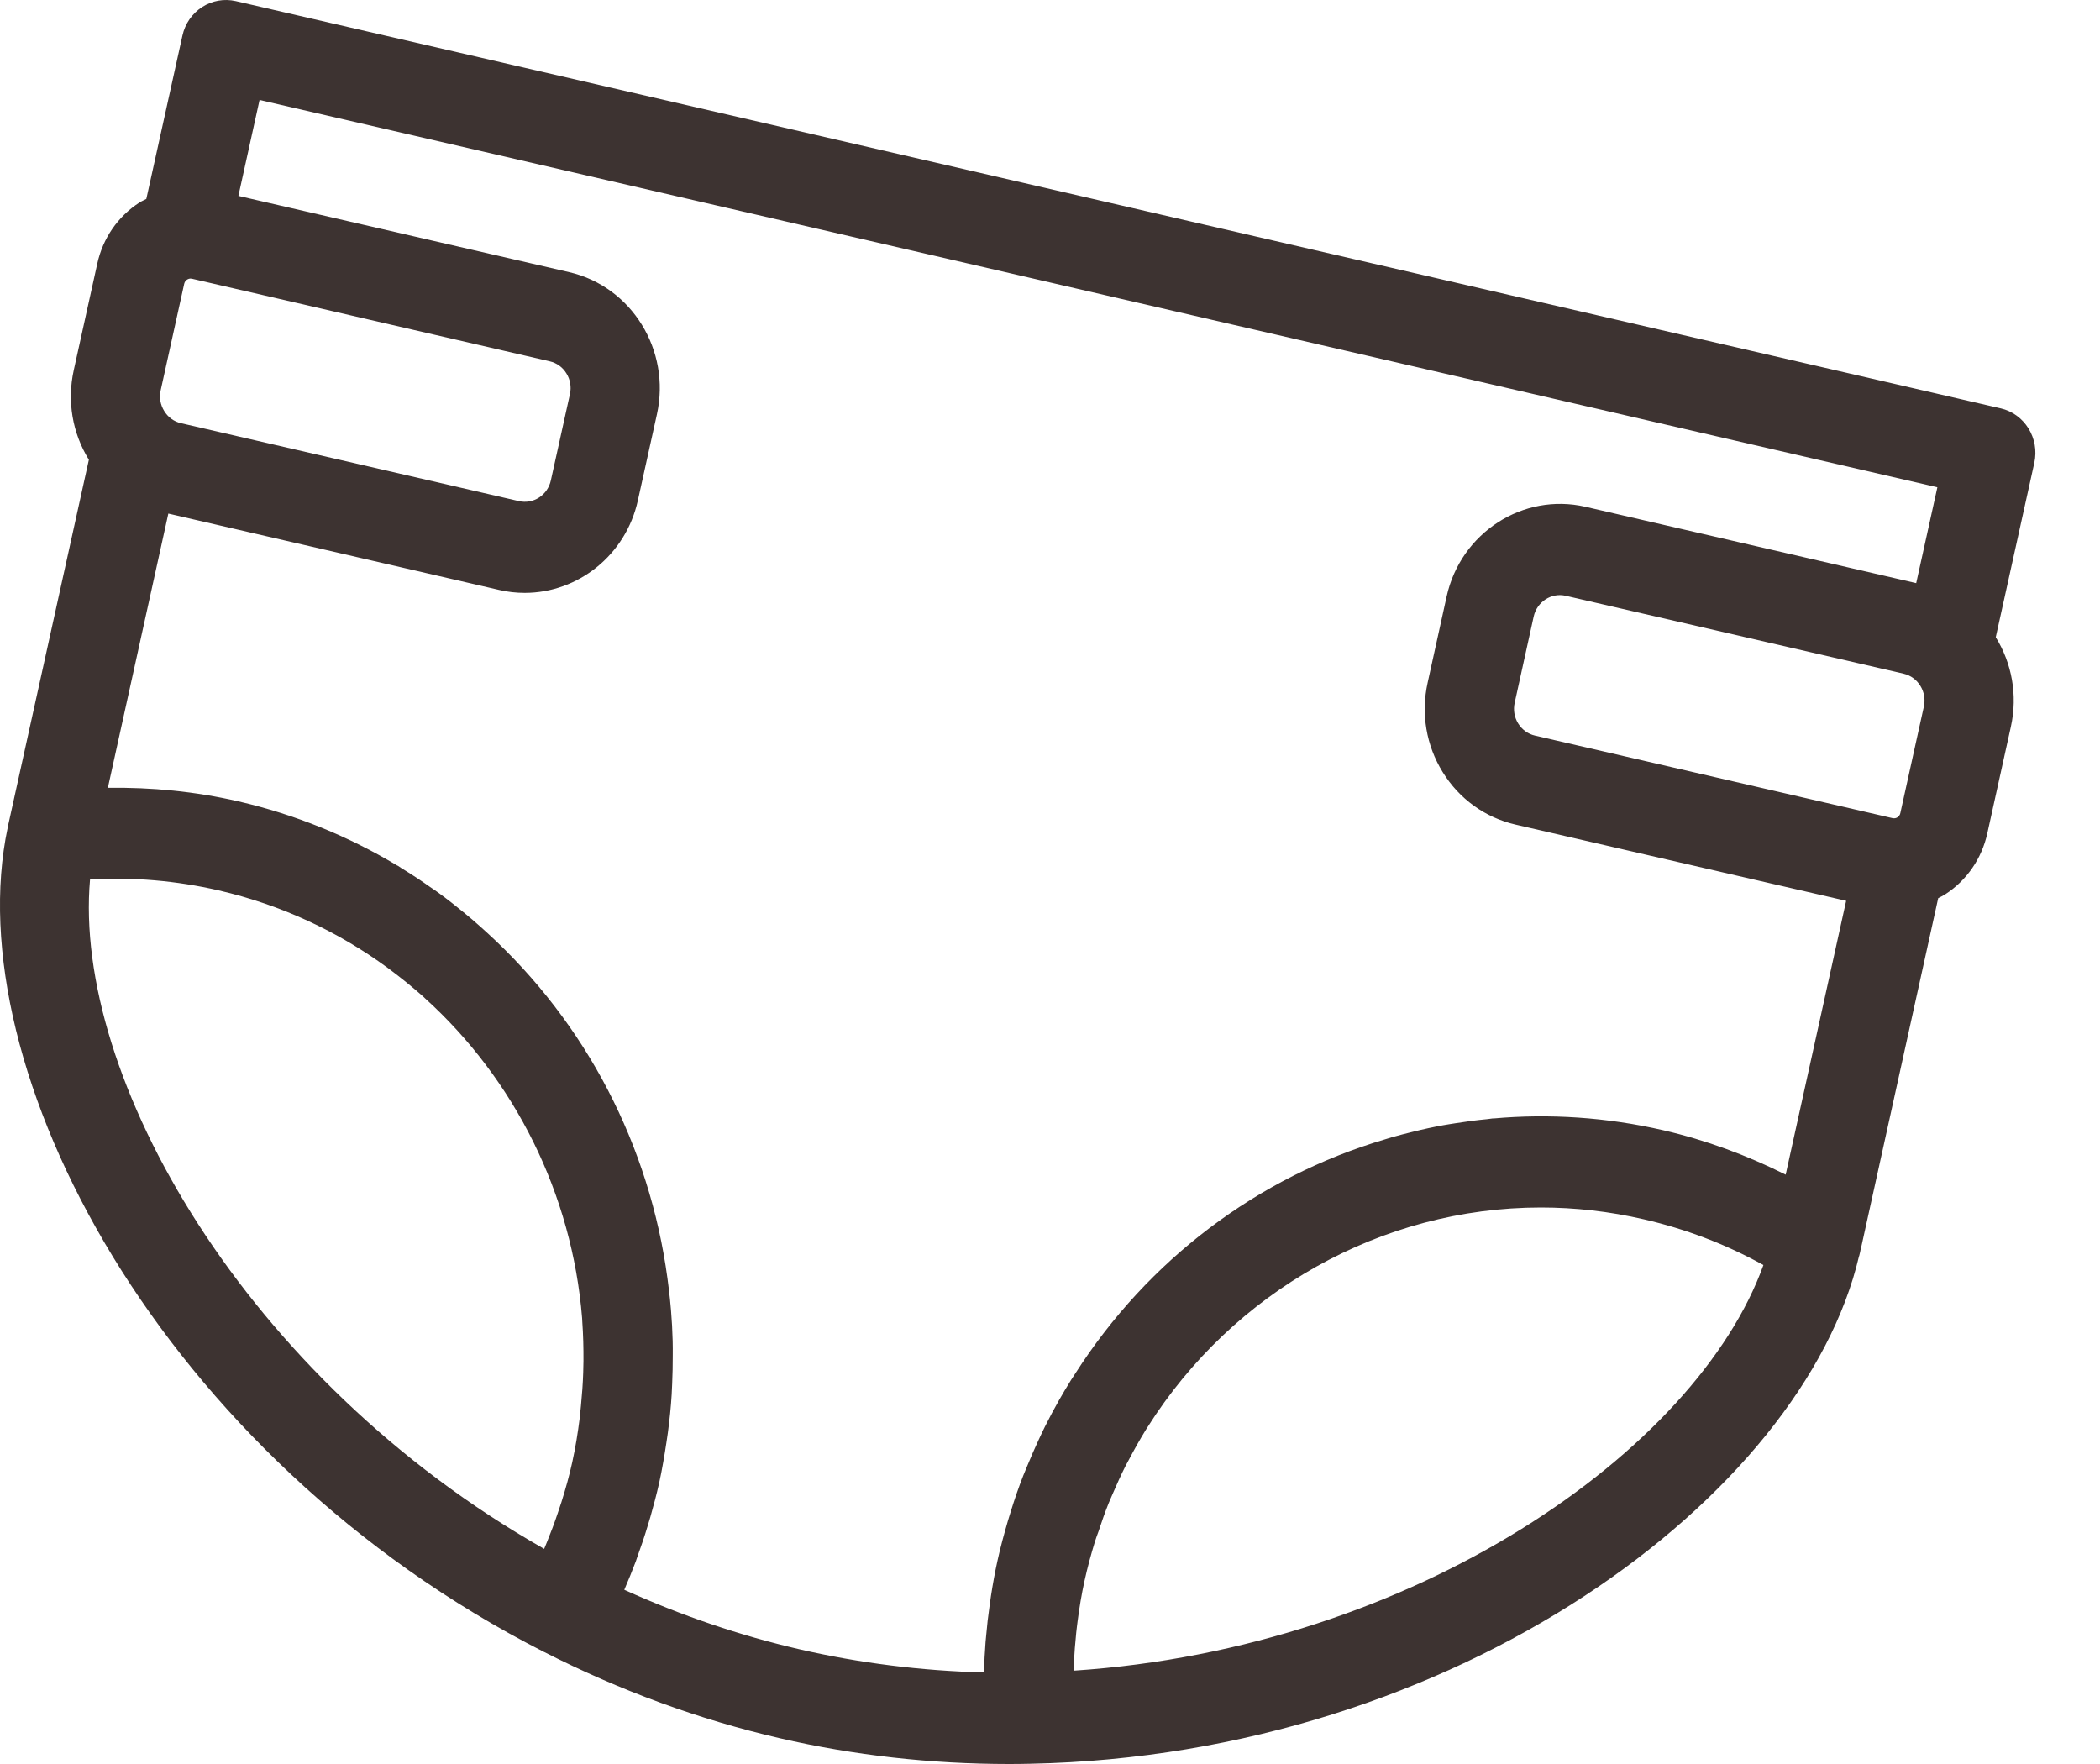 <svg width="25" height="21" viewBox="0 0 25 21" fill="none" xmlns="http://www.w3.org/2000/svg">
<path d="M23.816 4.861L2.806 0.013C2.669 -0.018 2.525 0.007 2.406 0.084C2.287 0.161 2.203 0.282 2.172 0.423L1.742 2.368C1.715 2.383 1.686 2.394 1.66 2.411C1.403 2.577 1.225 2.835 1.158 3.139L0.878 4.407C0.797 4.776 0.861 5.154 1.058 5.473L0.109 9.771C0.107 9.778 0.105 9.786 0.104 9.794C0.102 9.802 0.099 9.812 0.097 9.822C0.094 9.84 0.092 9.851 0.092 9.85V9.85C0.092 9.851 0.092 9.851 0.092 9.851C-0.515 12.712 1.906 17.339 6.478 19.667C6.478 19.667 6.478 19.667 6.479 19.667C7.382 20.127 8.326 20.472 9.283 20.693C10.166 20.897 11.084 21 12.015 21C12.099 21 12.182 20.999 12.266 20.997C17.355 20.895 21.467 17.796 22.131 14.955C22.132 14.954 22.132 14.953 22.133 14.952C22.136 14.939 22.142 14.916 22.145 14.902C22.147 14.895 22.148 14.887 22.149 14.88C22.151 14.873 22.153 14.865 22.155 14.858L23.074 10.692C23.102 10.678 23.13 10.664 23.157 10.647C23.414 10.481 23.592 10.222 23.659 9.919L23.939 8.651C24.023 8.271 23.948 7.892 23.759 7.586L24.218 5.51C24.282 5.218 24.103 4.927 23.817 4.861L23.816 4.861ZM2.155 5.038C2.071 5.019 2 4.967 1.955 4.893C1.909 4.819 1.894 4.732 1.913 4.646L2.193 3.378C2.199 3.351 2.215 3.337 2.227 3.329C2.24 3.321 2.259 3.312 2.285 3.318L6.543 4.301C6.627 4.32 6.698 4.371 6.743 4.445C6.789 4.519 6.804 4.607 6.785 4.692L6.558 5.718C6.52 5.894 6.35 6.006 6.175 5.965L2.155 5.038ZM1.072 10.468C1.584 10.44 2.098 10.484 2.604 10.6C3.351 10.773 4.029 11.092 4.615 11.522C4.623 11.528 4.631 11.534 4.639 11.54C4.776 11.642 4.908 11.749 5.035 11.861C5.042 11.868 5.05 11.875 5.057 11.882C6.127 12.849 6.811 14.215 6.93 15.693C6.931 15.707 6.931 15.72 6.932 15.734C6.943 15.889 6.947 16.045 6.946 16.202C6.945 16.248 6.944 16.293 6.943 16.339C6.939 16.471 6.929 16.603 6.916 16.736C6.911 16.785 6.907 16.834 6.901 16.883C6.879 17.058 6.851 17.234 6.812 17.41C6.777 17.569 6.733 17.726 6.684 17.881C6.67 17.926 6.655 17.971 6.639 18.016C6.6 18.132 6.557 18.247 6.511 18.359C6.5 18.386 6.489 18.413 6.478 18.439C2.911 16.415 0.865 12.812 1.072 10.468L1.072 10.468ZM7.432 18.926C7.48 18.814 7.526 18.702 7.569 18.588C7.578 18.564 7.585 18.539 7.594 18.515C7.635 18.403 7.673 18.29 7.707 18.176C7.719 18.139 7.73 18.101 7.741 18.064C7.78 17.927 7.817 17.789 7.848 17.65C7.883 17.49 7.91 17.33 7.934 17.17C7.94 17.131 7.946 17.093 7.951 17.054C7.971 16.903 7.987 16.752 7.996 16.601C7.999 16.558 8 16.515 8.002 16.472C8.007 16.362 8.009 16.252 8.009 16.143C8.009 16.083 8.01 16.023 8.008 15.963C8.005 15.84 7.998 15.718 7.988 15.597C7.981 15.507 7.971 15.418 7.96 15.329C7.956 15.292 7.95 15.256 7.946 15.219C7.733 13.641 6.98 12.182 5.8 11.105C5.773 11.08 5.746 11.055 5.718 11.031C5.657 10.976 5.594 10.922 5.53 10.87C5.431 10.788 5.329 10.708 5.225 10.632C5.191 10.607 5.156 10.584 5.121 10.56C5.01 10.481 4.895 10.406 4.777 10.334C4.764 10.325 4.751 10.316 4.737 10.307C4.734 10.306 4.732 10.305 4.729 10.304C4.155 9.959 3.521 9.698 2.838 9.54C2.324 9.422 1.804 9.371 1.284 9.379L2.004 6.114L5.942 7.023C6.044 7.047 6.146 7.058 6.247 7.058C6.878 7.058 7.45 6.612 7.594 5.956L7.821 4.93C7.988 4.17 7.52 3.412 6.777 3.24L2.838 2.332L3.09 1.19L23.064 5.801L22.812 6.942L18.874 6.033C18.132 5.863 17.39 6.341 17.222 7.1L16.996 8.126C16.914 8.494 16.978 8.873 17.175 9.192C17.372 9.511 17.679 9.732 18.039 9.816L21.978 10.724L21.258 13.984C20.796 13.753 20.311 13.573 19.804 13.456C19.123 13.299 18.442 13.256 17.78 13.315C17.775 13.315 17.771 13.314 17.767 13.315C17.747 13.317 17.727 13.321 17.706 13.323C17.578 13.335 17.452 13.352 17.326 13.372C17.279 13.38 17.231 13.386 17.184 13.395C17.062 13.417 16.942 13.443 16.822 13.473C16.737 13.493 16.652 13.516 16.569 13.539C16.544 13.546 16.519 13.554 16.494 13.562C14.965 14.013 13.664 15.005 12.805 16.345C12.786 16.374 12.767 16.402 12.749 16.431C12.701 16.509 12.654 16.586 12.609 16.666C12.55 16.77 12.493 16.877 12.439 16.985C12.412 17.039 12.387 17.094 12.361 17.149C12.316 17.247 12.272 17.346 12.231 17.447C12.214 17.487 12.197 17.527 12.181 17.568C12.126 17.708 12.077 17.851 12.032 17.997C12.02 18.034 12.009 18.071 11.998 18.108C11.953 18.263 11.91 18.419 11.875 18.579C11.844 18.718 11.819 18.859 11.797 19C11.791 19.038 11.786 19.076 11.781 19.114C11.764 19.233 11.75 19.352 11.74 19.472C11.738 19.497 11.735 19.521 11.733 19.546C11.724 19.667 11.717 19.789 11.714 19.91C10.965 19.891 10.228 19.798 9.516 19.634C8.809 19.471 8.11 19.233 7.432 18.926L7.432 18.926ZM22.662 8.02C22.834 8.06 22.942 8.236 22.903 8.412L22.623 9.68C22.614 9.723 22.573 9.749 22.531 9.74L18.273 8.757C18.19 8.738 18.119 8.686 18.073 8.612C18.028 8.539 18.013 8.451 18.032 8.366L18.258 7.34C18.297 7.164 18.469 7.052 18.641 7.093L22.662 8.02ZM12.781 19.889C12.781 19.859 12.783 19.83 12.784 19.801C12.79 19.68 12.8 19.559 12.812 19.439C12.818 19.391 12.822 19.344 12.829 19.297C12.85 19.136 12.876 18.977 12.911 18.819C12.946 18.659 12.989 18.502 13.036 18.349C13.048 18.309 13.064 18.27 13.078 18.23C13.115 18.116 13.155 18.003 13.199 17.893C13.214 17.856 13.231 17.821 13.246 17.784C13.295 17.671 13.345 17.559 13.4 17.45C13.413 17.424 13.428 17.399 13.441 17.374C13.504 17.254 13.57 17.137 13.64 17.023C13.648 17.011 13.656 16.999 13.663 16.987C14.679 15.379 16.444 14.375 18.344 14.375C18.749 14.375 19.16 14.421 19.571 14.516C20.07 14.631 20.547 14.813 20.993 15.06C20.2 17.265 16.849 19.62 12.781 19.889L12.781 19.889Z" fill="#3D3331"/>
</svg>
